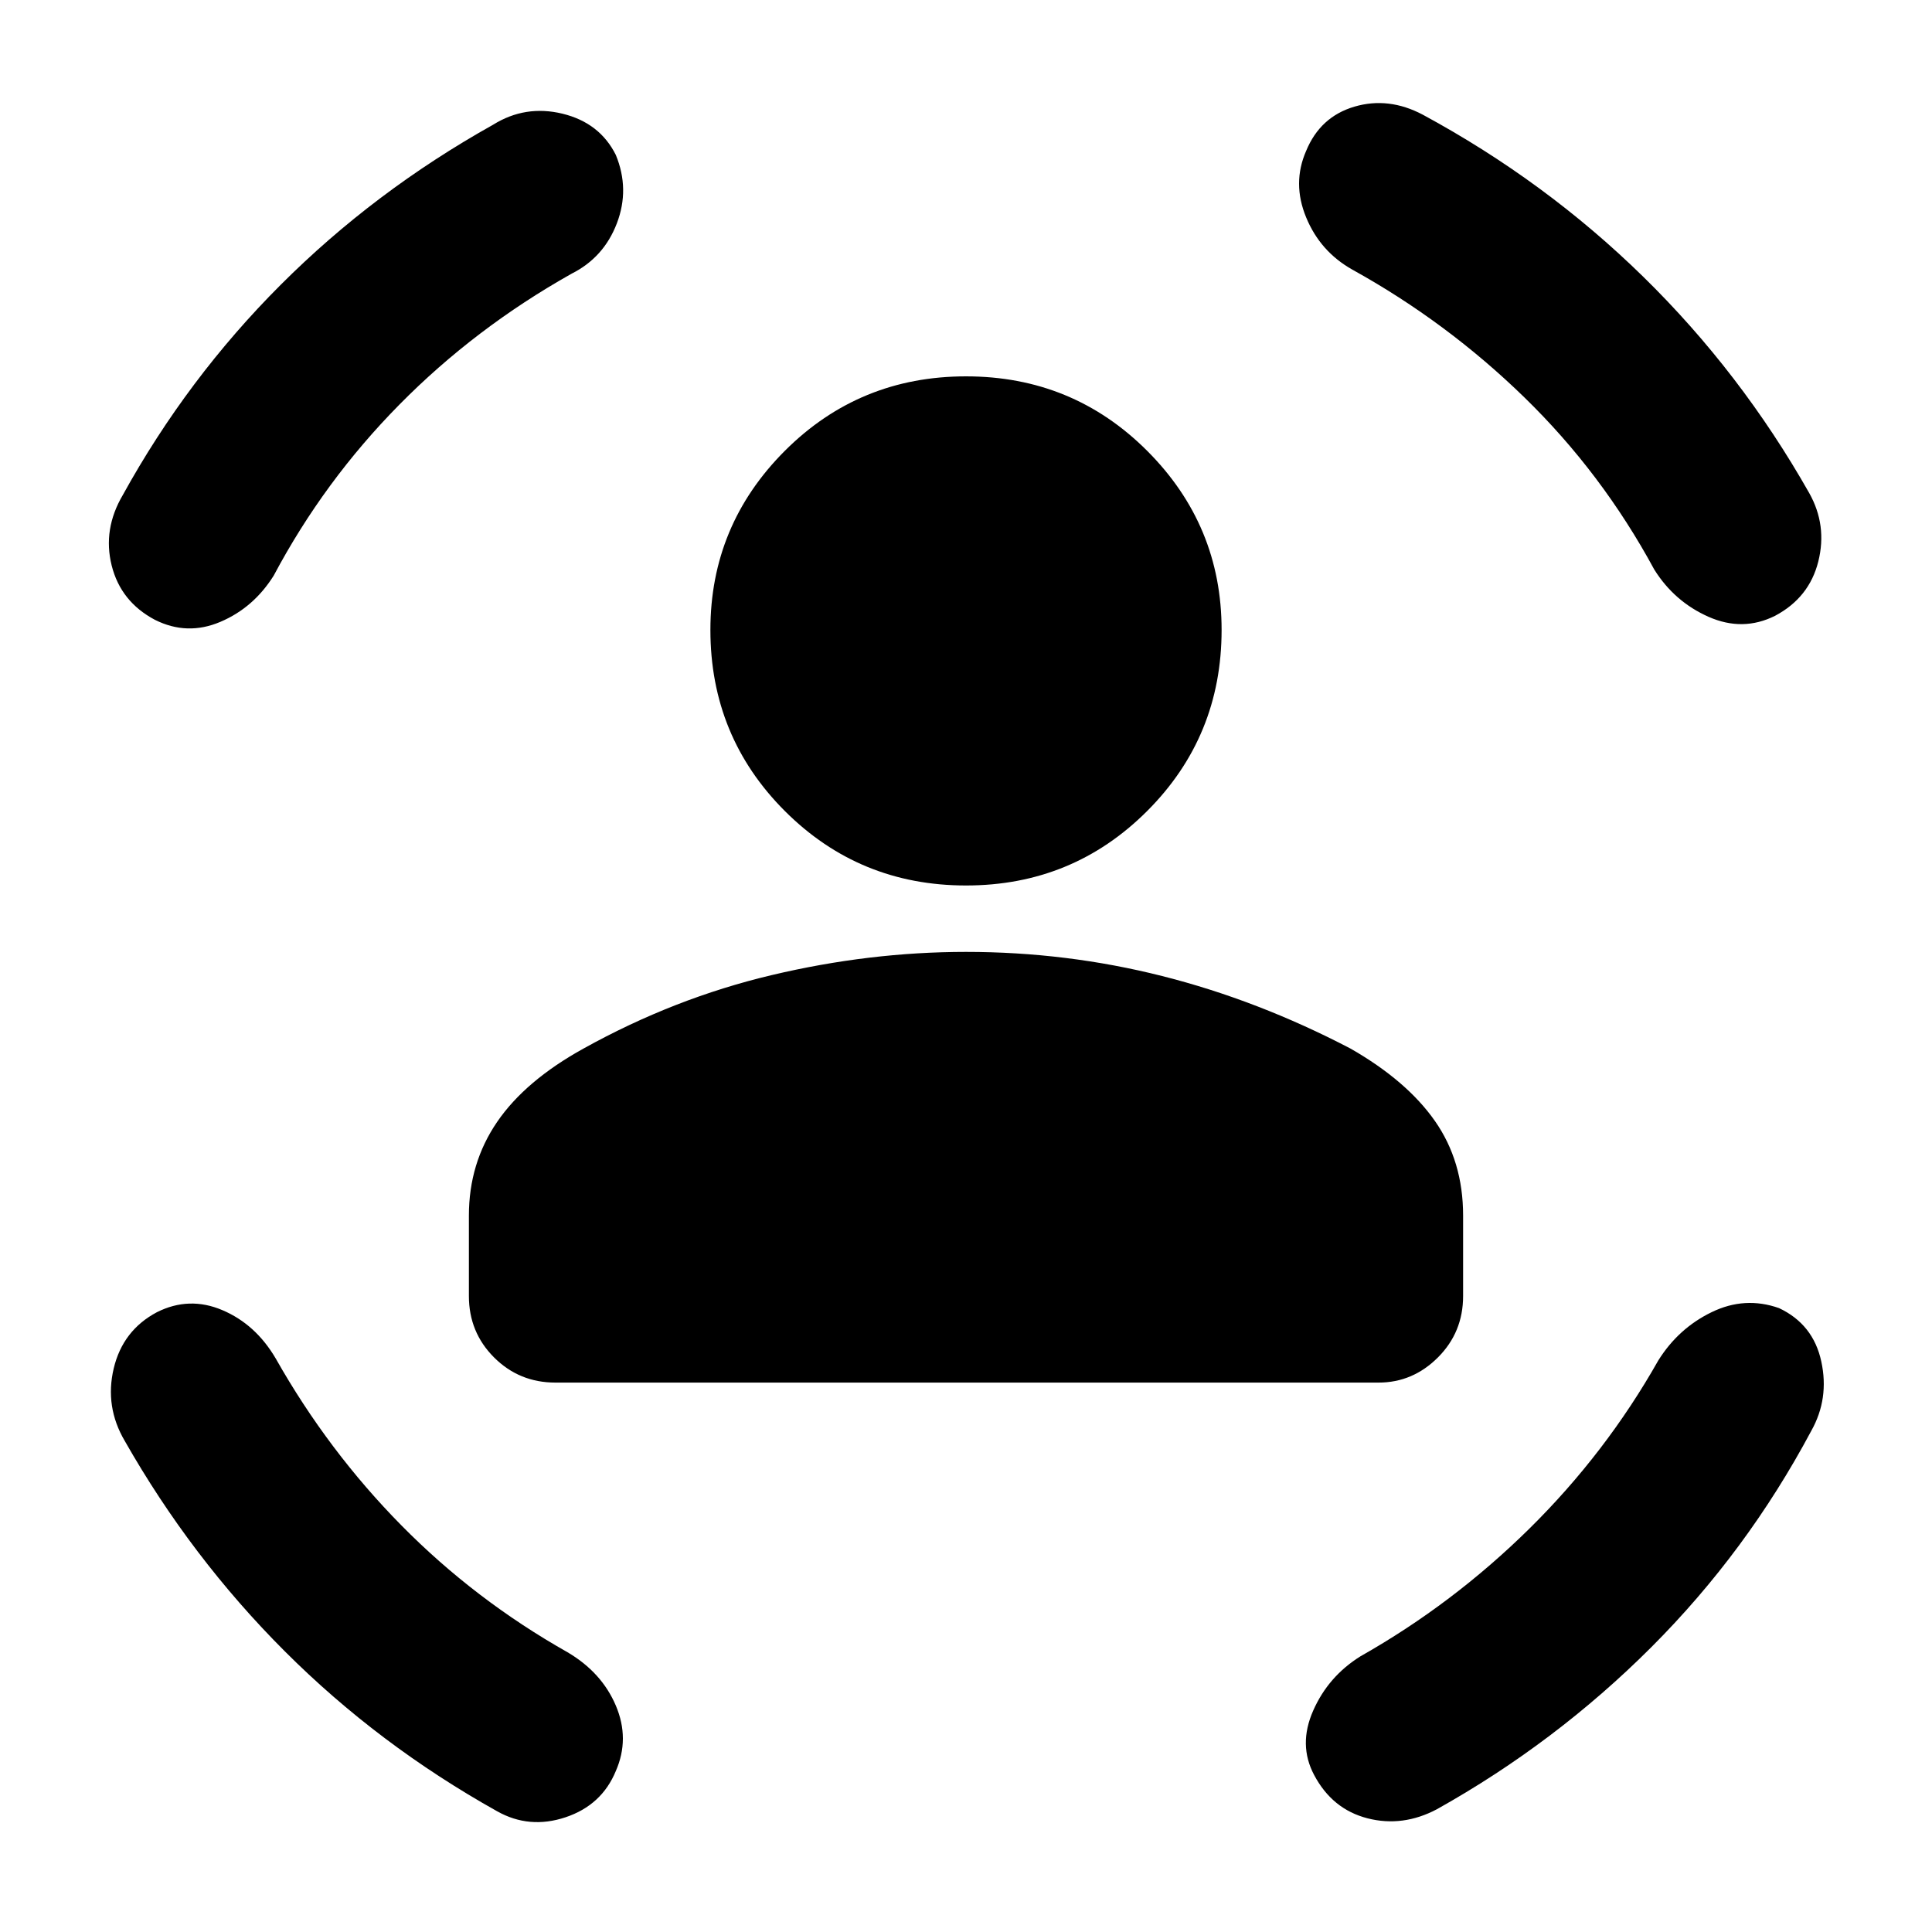 <svg xmlns="http://www.w3.org/2000/svg" height="40" width="40"><path d="M20 18.333q-2.208 0-3.75-1.541-1.542-1.542-1.542-3.75 0-2.167 1.542-3.709Q17.792 7.792 20 7.792t3.75 1.541q1.542 1.542 1.542 3.709 0 2.208-1.542 3.75-1.542 1.541-3.75 1.541Zm-8.5 10.292q-.75 0-1.271-.521-.521-.521-.521-1.271v-1.666q0-1.084.584-1.938.583-.854 1.791-1.521 1.875-1.041 3.896-1.52 2.021-.48 4.021-.48 2.083 0 4.062.5 1.98.5 3.896 1.5 1.167.667 1.75 1.5.584.834.584 1.959v1.666q0 .75-.521 1.271-.521.521-1.229.521Zm15.542-25.5q.291-.708 1-.917.708-.208 1.416.167Q32 3.75 34.021 5.729t3.437 4.479q.375.667.188 1.417-.188.75-.896 1.125-.667.333-1.375.021-.708-.313-1.125-.979-1.083-2-2.688-3.563Q29.958 6.667 28 5.583q-.667-.375-.958-1.083-.292-.708 0-1.375Zm-14.292.083q.292.709.021 1.417-.271.708-.938 1.042-2 1.125-3.562 2.708-1.563 1.583-2.604 3.542-.417.666-1.105.958-.687.292-1.354-.042-.708-.375-.896-1.125-.187-.75.23-1.458 1.333-2.417 3.27-4.354 1.938-1.938 4.396-3.313.667-.416 1.438-.229.771.188 1.104.854Zm-9.5 23.959q.667-.334 1.354-.042.688.292 1.104 1 1.084 1.917 2.604 3.458 1.521 1.542 3.438 2.625.708.417 1 1.104.292.688 0 1.355-.292.708-1.042.958t-1.416-.125q-2.459-1.375-4.396-3.312-1.938-1.938-3.313-4.355-.416-.708-.229-1.5.188-.791.896-1.166Zm33.583-.084q.709.334.875 1.105.167.77-.208 1.437-1.333 2.5-3.312 4.479-1.98 1.979-4.438 3.354-.708.375-1.438.188-.729-.188-1.104-.896-.333-.625-.02-1.333.312-.709.979-1.125 1.916-1.084 3.5-2.646 1.583-1.563 2.666-3.479.417-.667 1.105-1 .687-.334 1.395-.084Z"/></svg>